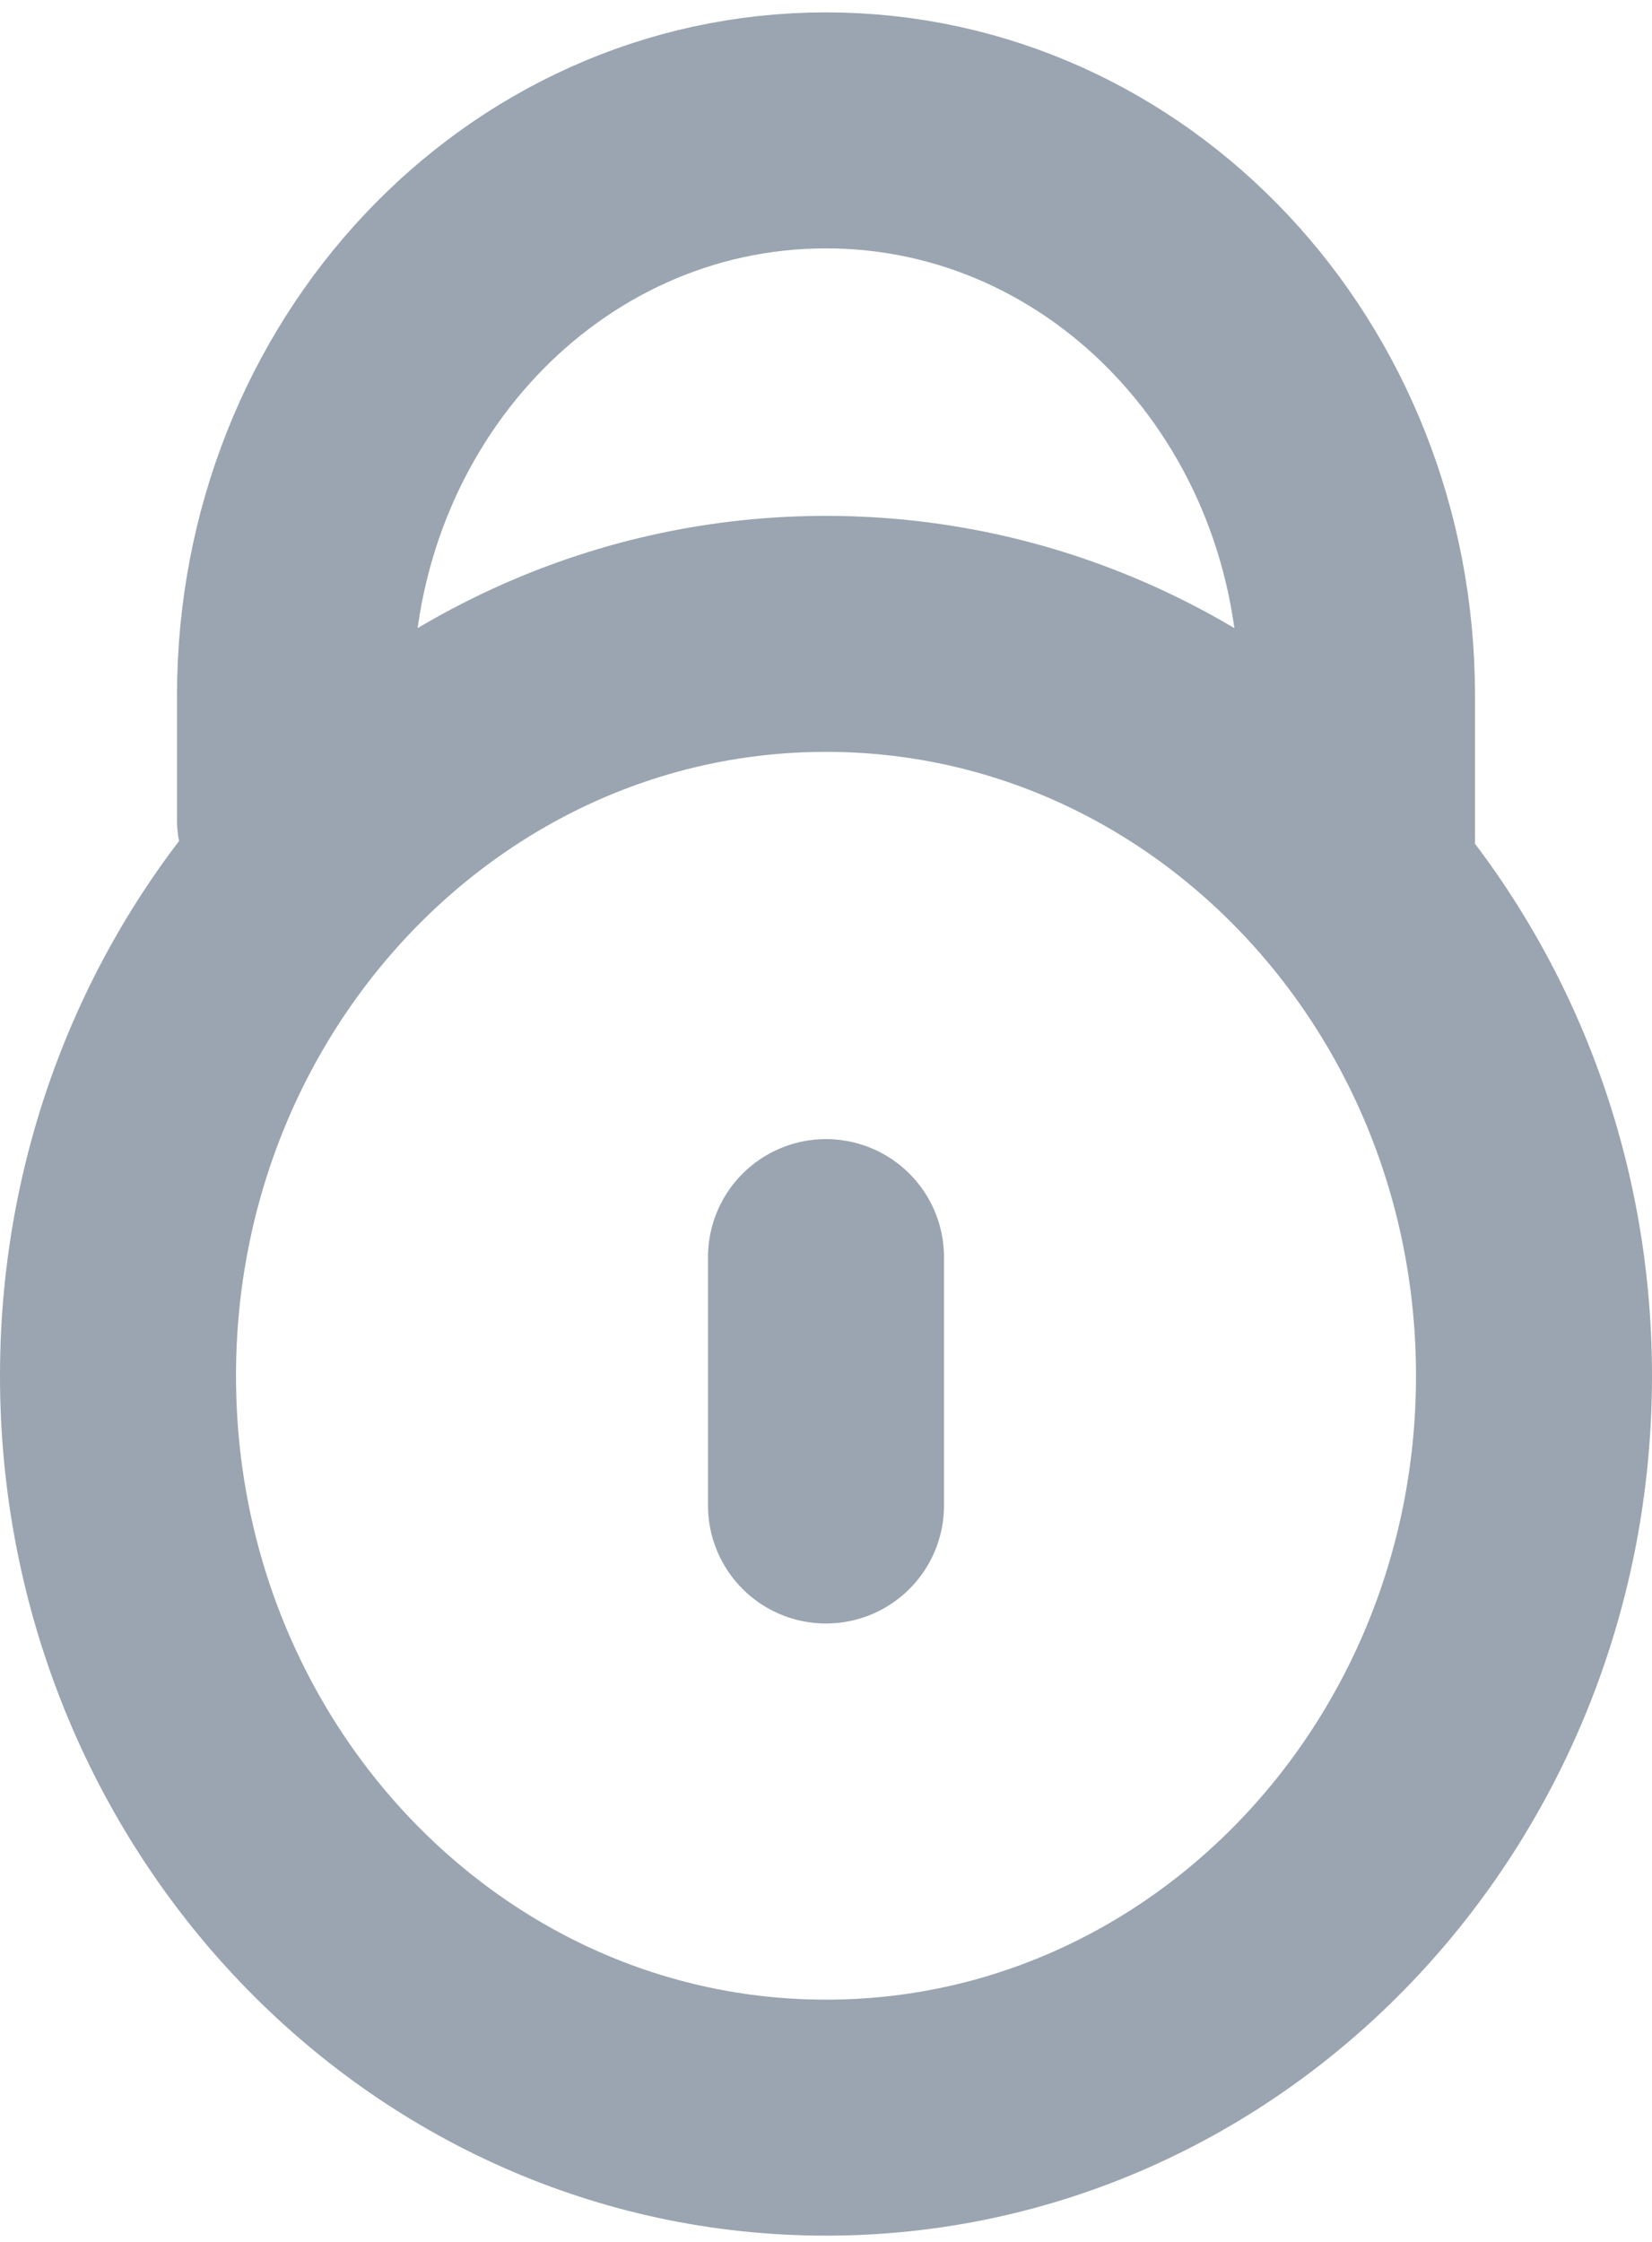 <svg width="14" height="19" viewBox="0 0 14 19" fill="none" xmlns="http://www.w3.org/2000/svg">
<path d="M2.5 6.944V5.896C2.5 3.242 4.507 1.105 7 1.105C9.493 1.105 11.5 3.242 11.5 5.896V7.468M7 12.759V10.654M13 11.66C13 15.132 10.314 17.947 7 17.947C3.686 17.947 1 15.132 1 11.66C1 8.187 3.686 5.372 7 5.372C10.314 5.372 13 8.187 13 11.66Z" stroke="#9AA5B1" stroke-width="2" stroke-linecap="round"/>
</svg>
